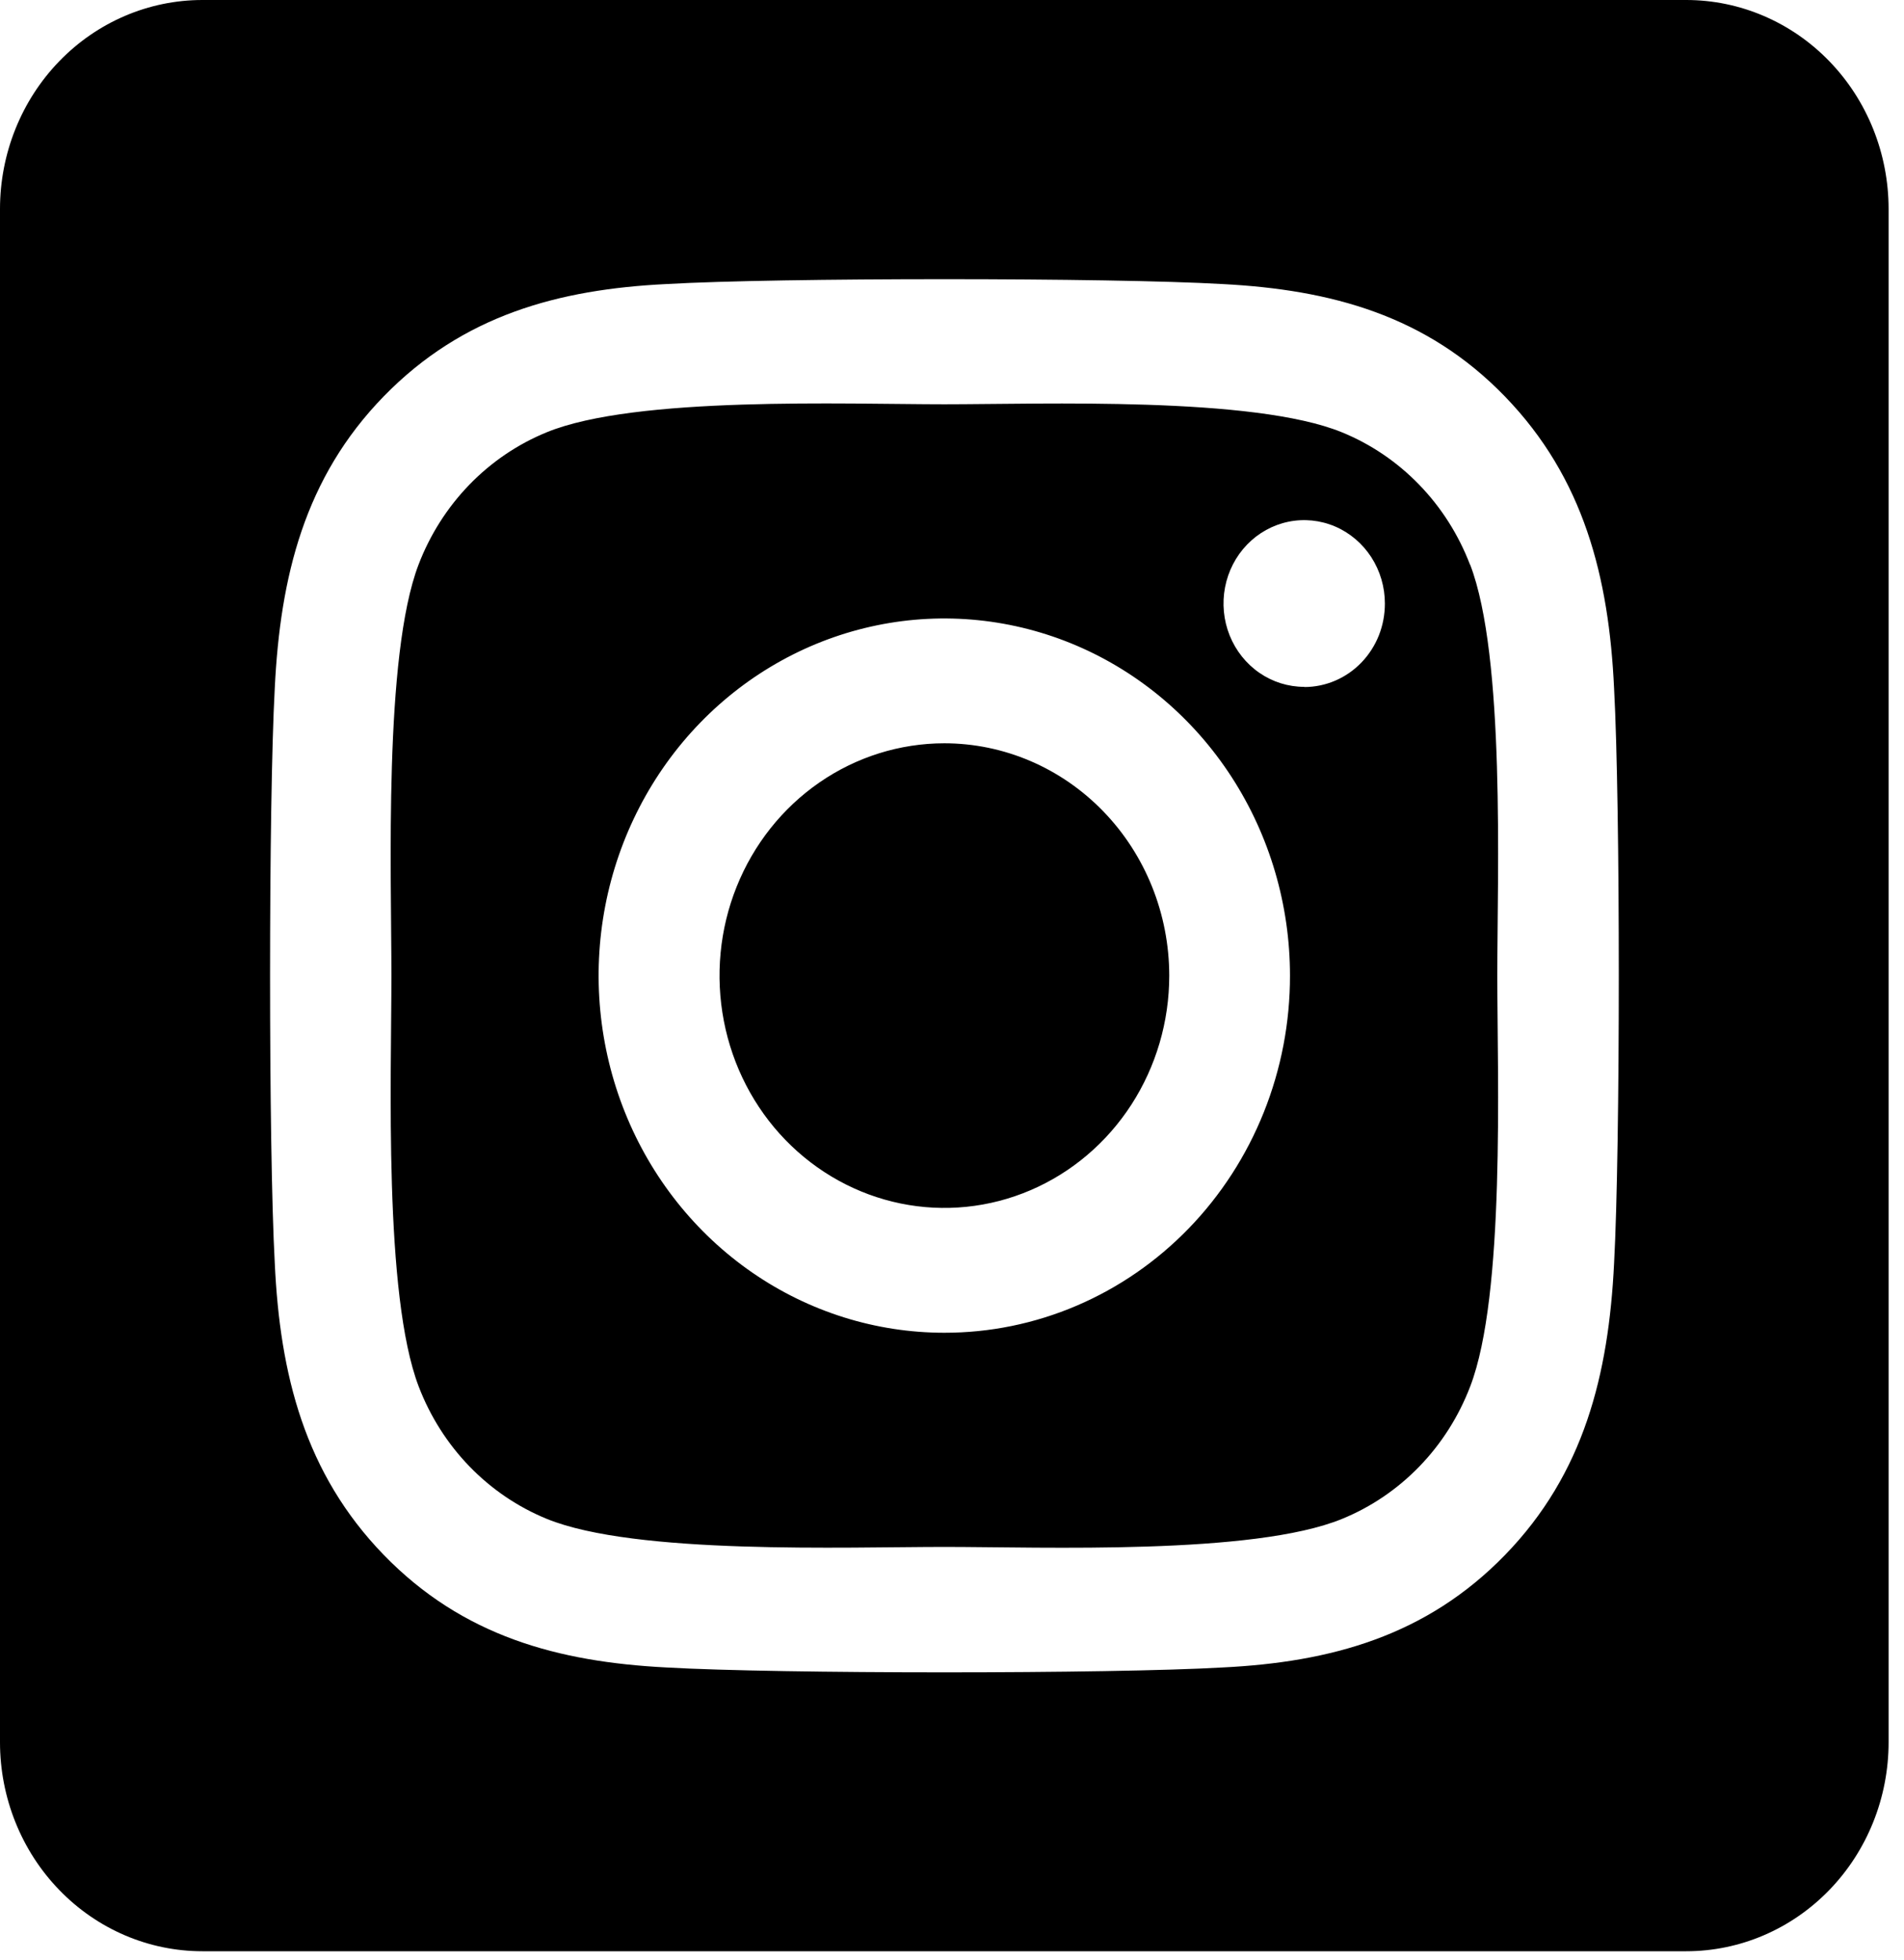 <svg width="68" height="70" viewBox="0 0 68 70" fill="none" xmlns="http://www.w3.org/2000/svg">
<path d="M33.725 26.551C32.137 26.552 30.584 27.039 29.264 27.951C27.944 28.863 26.915 30.16 26.308 31.676C25.7 33.193 25.542 34.861 25.852 36.471C26.162 38.08 26.927 39.559 28.05 40.719C29.174 41.879 30.605 42.669 32.162 42.989C33.72 43.309 35.335 43.145 36.802 42.516C38.269 41.888 39.523 40.825 40.406 39.46C41.288 38.095 41.759 36.491 41.759 34.85C41.757 32.649 40.91 30.538 39.404 28.983C37.897 27.426 35.855 26.552 33.725 26.551ZM52.501 20.172C52.092 19.102 51.475 18.129 50.687 17.316C49.9 16.502 48.959 15.864 47.923 15.441C44.761 14.152 37.233 14.441 33.725 14.441C30.217 14.441 22.697 14.141 19.526 15.441C18.49 15.864 17.549 16.502 16.761 17.316C15.974 18.129 15.356 19.102 14.947 20.172C13.701 23.44 13.979 31.226 13.979 34.848C13.979 38.47 13.701 46.248 14.953 49.526C15.362 50.596 15.98 51.569 16.767 52.382C17.555 53.196 18.496 53.834 19.532 54.257C22.694 55.546 30.221 55.257 33.731 55.257C37.24 55.257 44.758 55.557 47.929 54.257C48.965 53.834 49.906 53.196 50.693 52.382C51.481 51.569 52.098 50.596 52.507 49.526C53.764 46.258 53.475 38.472 53.475 34.85C53.475 31.228 53.764 23.452 52.507 20.174L52.501 20.172ZM33.725 47.607C31.283 47.607 28.896 46.859 26.866 45.457C24.836 44.055 23.253 42.063 22.319 39.732C21.385 37.401 21.14 34.836 21.616 32.361C22.093 29.886 23.269 27.613 24.995 25.829C26.722 24.045 28.922 22.83 31.317 22.337C33.711 21.845 36.194 22.098 38.45 23.063C40.705 24.029 42.634 25.664 43.99 27.762C45.347 29.86 46.071 32.327 46.071 34.85C46.073 36.526 45.755 38.185 45.135 39.734C44.515 41.283 43.606 42.69 42.459 43.875C41.312 45.06 39.951 46 38.452 46.64C36.953 47.281 35.347 47.609 33.725 47.607ZM46.58 24.535C46.01 24.535 45.452 24.361 44.978 24.034C44.504 23.707 44.135 23.242 43.916 22.698C43.698 22.154 43.641 21.555 43.752 20.977C43.863 20.399 44.137 19.869 44.54 19.452C44.943 19.035 45.456 18.752 46.015 18.637C46.574 18.522 47.154 18.581 47.681 18.806C48.207 19.031 48.657 19.413 48.974 19.902C49.291 20.392 49.46 20.968 49.46 21.557C49.461 21.948 49.388 22.336 49.245 22.698C49.101 23.059 48.889 23.389 48.622 23.666C48.355 23.943 48.038 24.163 47.688 24.313C47.339 24.463 46.964 24.541 46.586 24.541L46.58 24.535ZM60.223 0H7.227C5.31 0 3.472 0.787 2.117 2.187C0.761 3.588 0 5.487 0 7.468L0 62.232C0 64.212 0.761 66.112 2.117 67.512C3.472 68.913 5.31 69.7 7.227 69.7H60.223C62.14 69.7 63.978 68.913 65.333 67.512C66.689 66.112 67.45 64.212 67.45 62.232V7.468C67.45 5.487 66.689 3.588 65.333 2.187C63.978 0.787 62.14 0 60.223 0ZM57.646 45.118C57.451 49.105 56.571 52.639 53.754 55.542C50.937 58.445 47.521 59.374 43.666 59.563C39.69 59.795 27.769 59.795 23.793 59.563C19.934 59.363 16.527 58.451 13.705 55.542C10.884 52.632 9.997 49.098 9.813 45.118C9.589 41.008 9.589 28.687 9.813 24.581C10.008 20.594 10.878 17.061 13.705 14.158C16.533 11.255 19.949 10.337 23.793 10.147C27.769 9.915 39.69 9.915 43.666 10.147C47.525 10.348 50.943 11.259 53.754 14.169C56.565 17.078 57.462 20.613 57.646 24.6C57.87 28.695 57.87 41.005 57.646 45.118Z" fill="black"/>
</svg>
